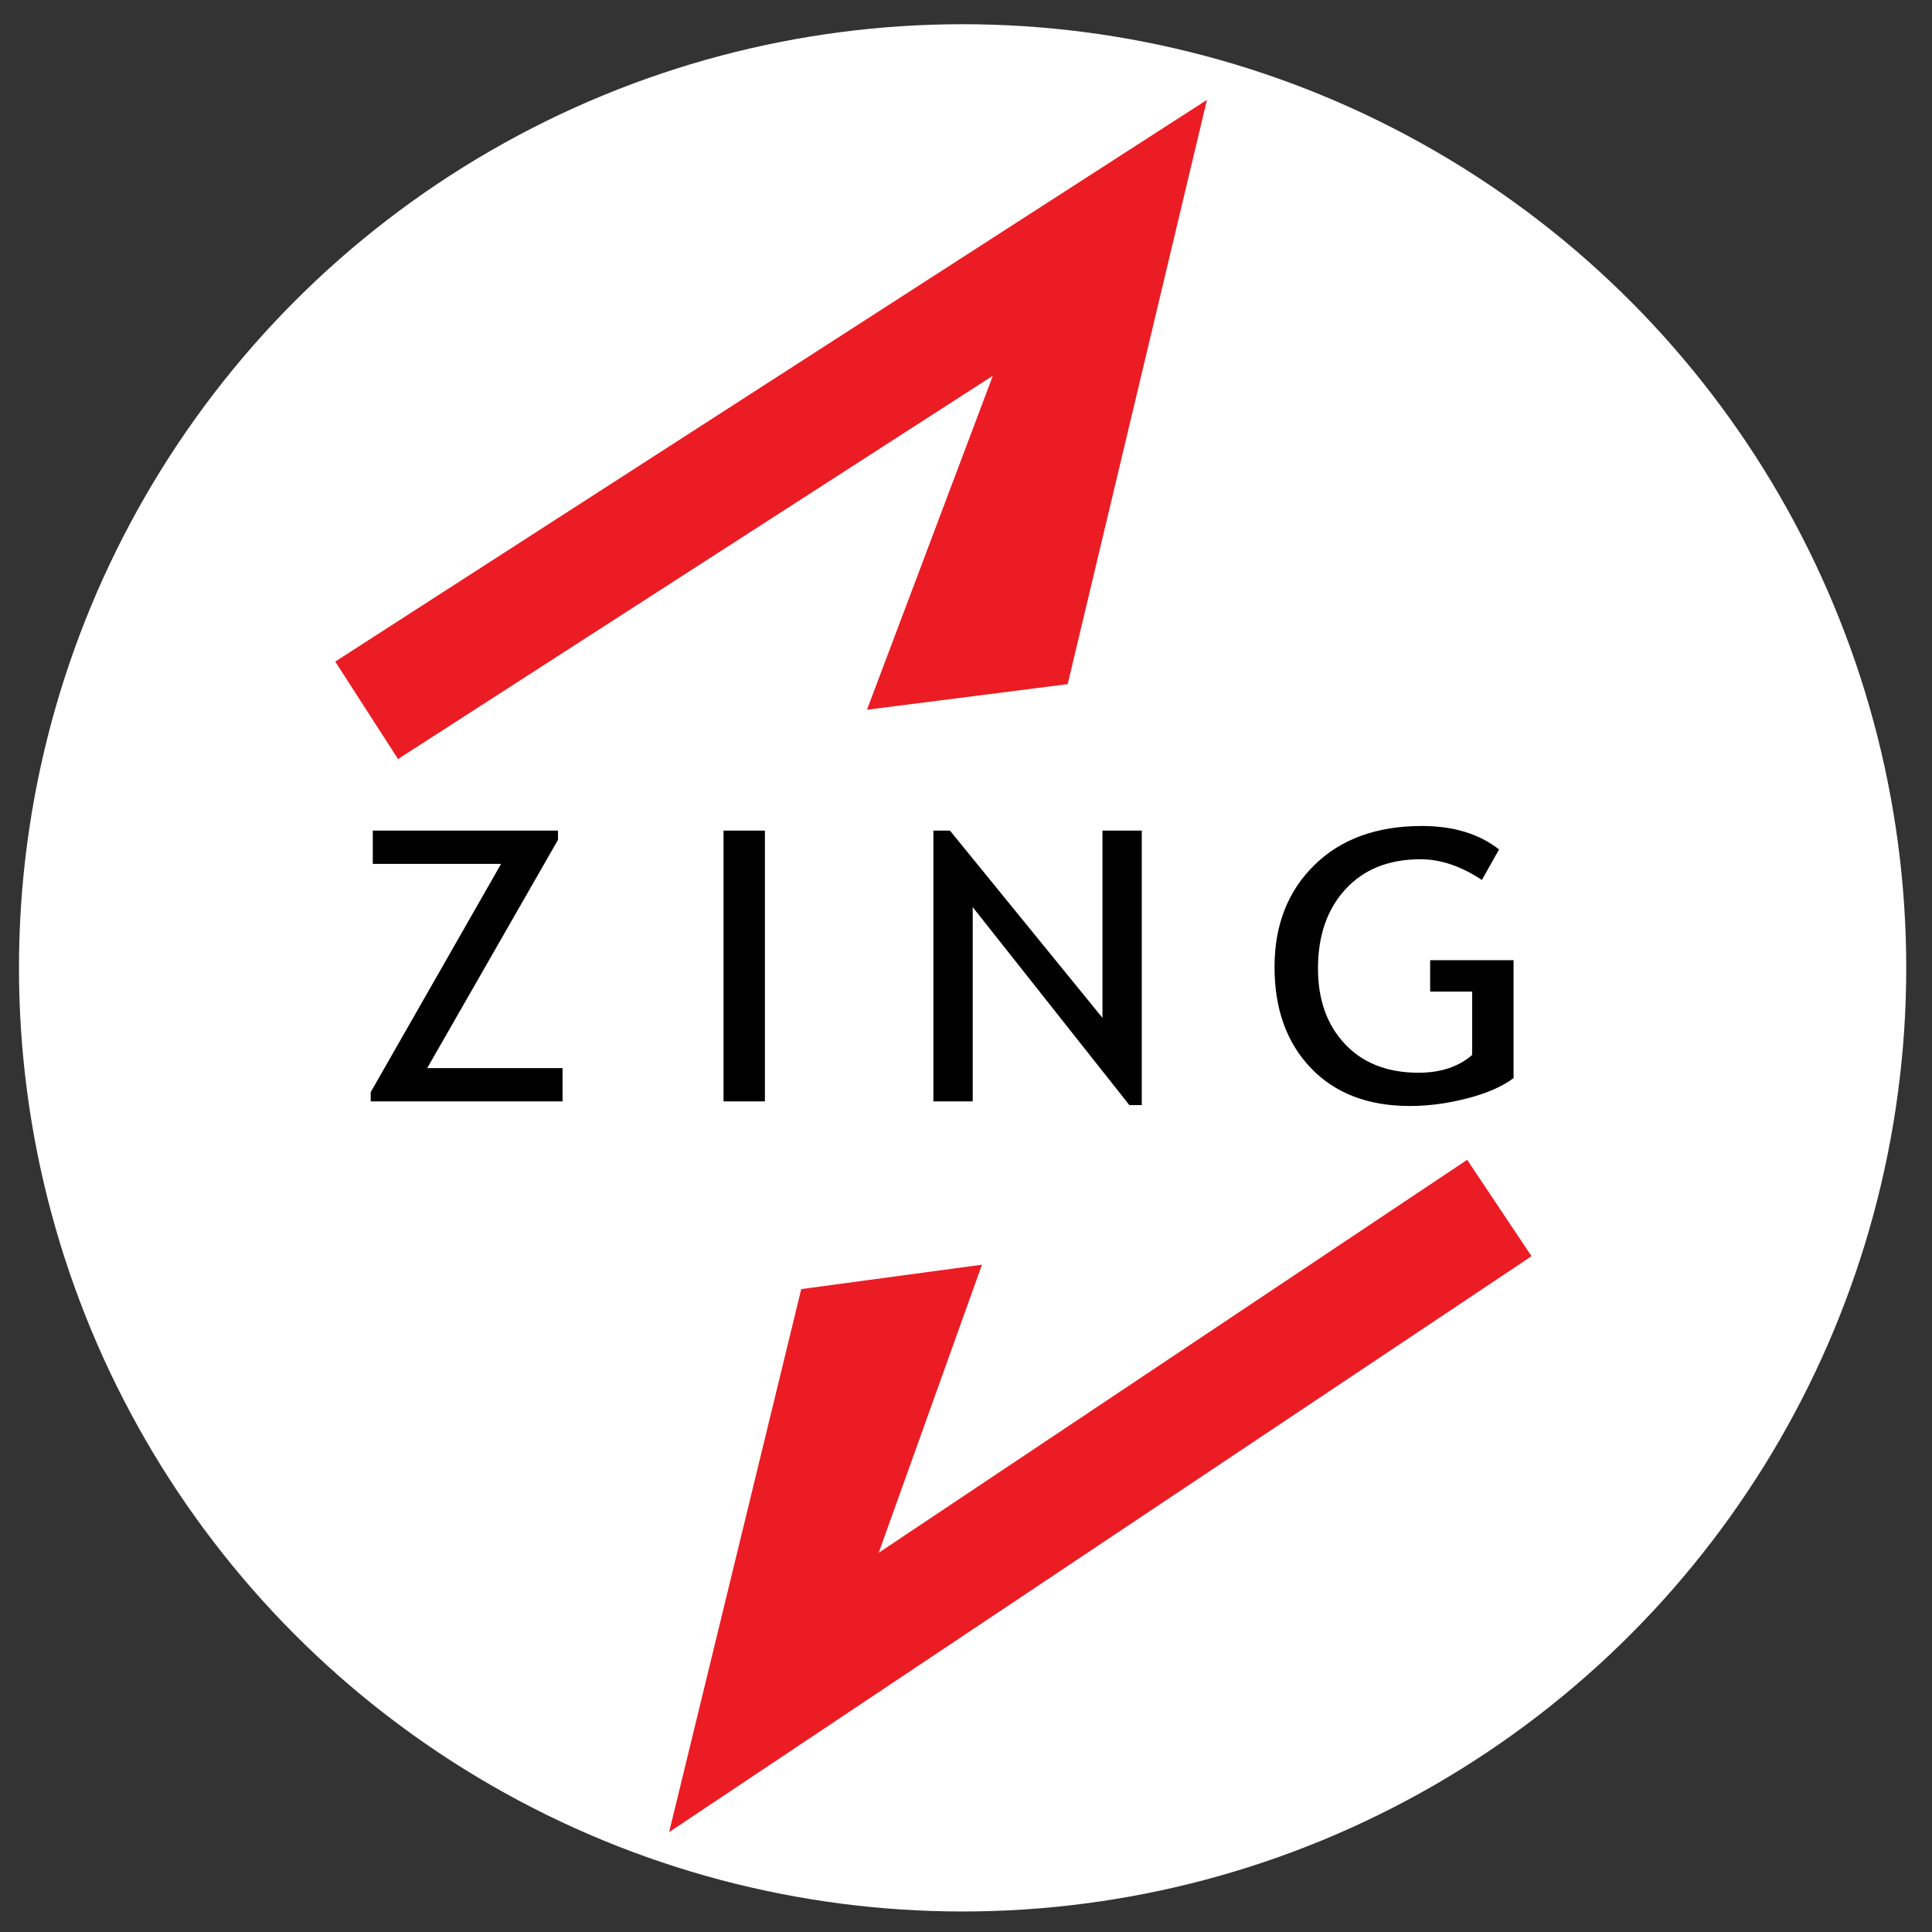 <?xml version="1.0" encoding="utf-8"?>
<!-- Generator: Adobe Illustrator 16.0.3, SVG Export Plug-In . SVG Version: 6.00 Build 0)  -->
<!DOCTYPE svg PUBLIC "-//W3C//DTD SVG 1.1//EN" "http://www.w3.org/Graphics/SVG/1.1/DTD/svg11.dtd">
<svg version="1.1" id="Layer_1" xmlns="http://www.w3.org/2000/svg" xmlns:xlink="http://www.w3.org/1999/xlink" x="0px" y="0px"
	 width="300px" height="300px" viewBox="0 0 300 300" enable-background="new 0 0 300 300" xml:space="preserve">
<rect x="0" y="0" width="300" height="300" fill="#333333" stroke="none"/>
<circle fill="#FFFFFF" cx="149.473" cy="150.287" r="146.527"/>
<g>
	<polygon fill="#EC1C24" points="52.055,102.731 61.807,117.862 154.17,58.344 134.624,110.208 165.79,106.231 187.413,15.51 	"/>
	<polygon fill="#EC1C24" points="237.815,195.063 227.821,180.095 136.443,241.114 152.477,196.382 124.418,200.17 103.902,284.49 	
		"/>
</g>
<g>
	<path d="M57.564,171.022v-1.436l20.244-35.443H57.885v-5.166h28.76v1.435l-20.308,35.443h21.015v5.166H57.564z"/>
	<path d="M112.349,171.022v-42.044h6.426v42.044H112.349z"/>
	<path d="M175.366,171.596l-24.324-30.736v30.163h-6.105v-42.044h2.571l23.682,29.072v-29.072h6.105v42.618H175.366z"/>
	<path d="M232.772,131.905l-2.666,4.735c-3.234-2.143-6.406-3.214-9.513-3.214c-4.927,0-8.814,1.55-11.664,4.649
		c-2.849,3.099-4.273,7.203-4.273,12.312c0,4.859,1.398,8.772,4.193,11.737c2.796,2.966,6.604,4.449,11.424,4.449
		c3.427,0,6.201-0.919,8.322-2.756v-9.844h-6.522v-4.878h12.949v18.31c-1.714,1.301-4.104,2.349-7.165,3.143
		c-3.064,0.794-6.042,1.19-8.933,1.19c-6.491,0-11.617-1.966-15.376-5.897c-3.76-3.932-5.64-9.159-5.64-15.684
		c0-6.505,2.062-11.781,6.185-15.828c4.123-4.046,9.688-6.07,16.693-6.07C225.692,128.26,229.688,129.476,232.772,131.905z"/>
</g>
</svg>
